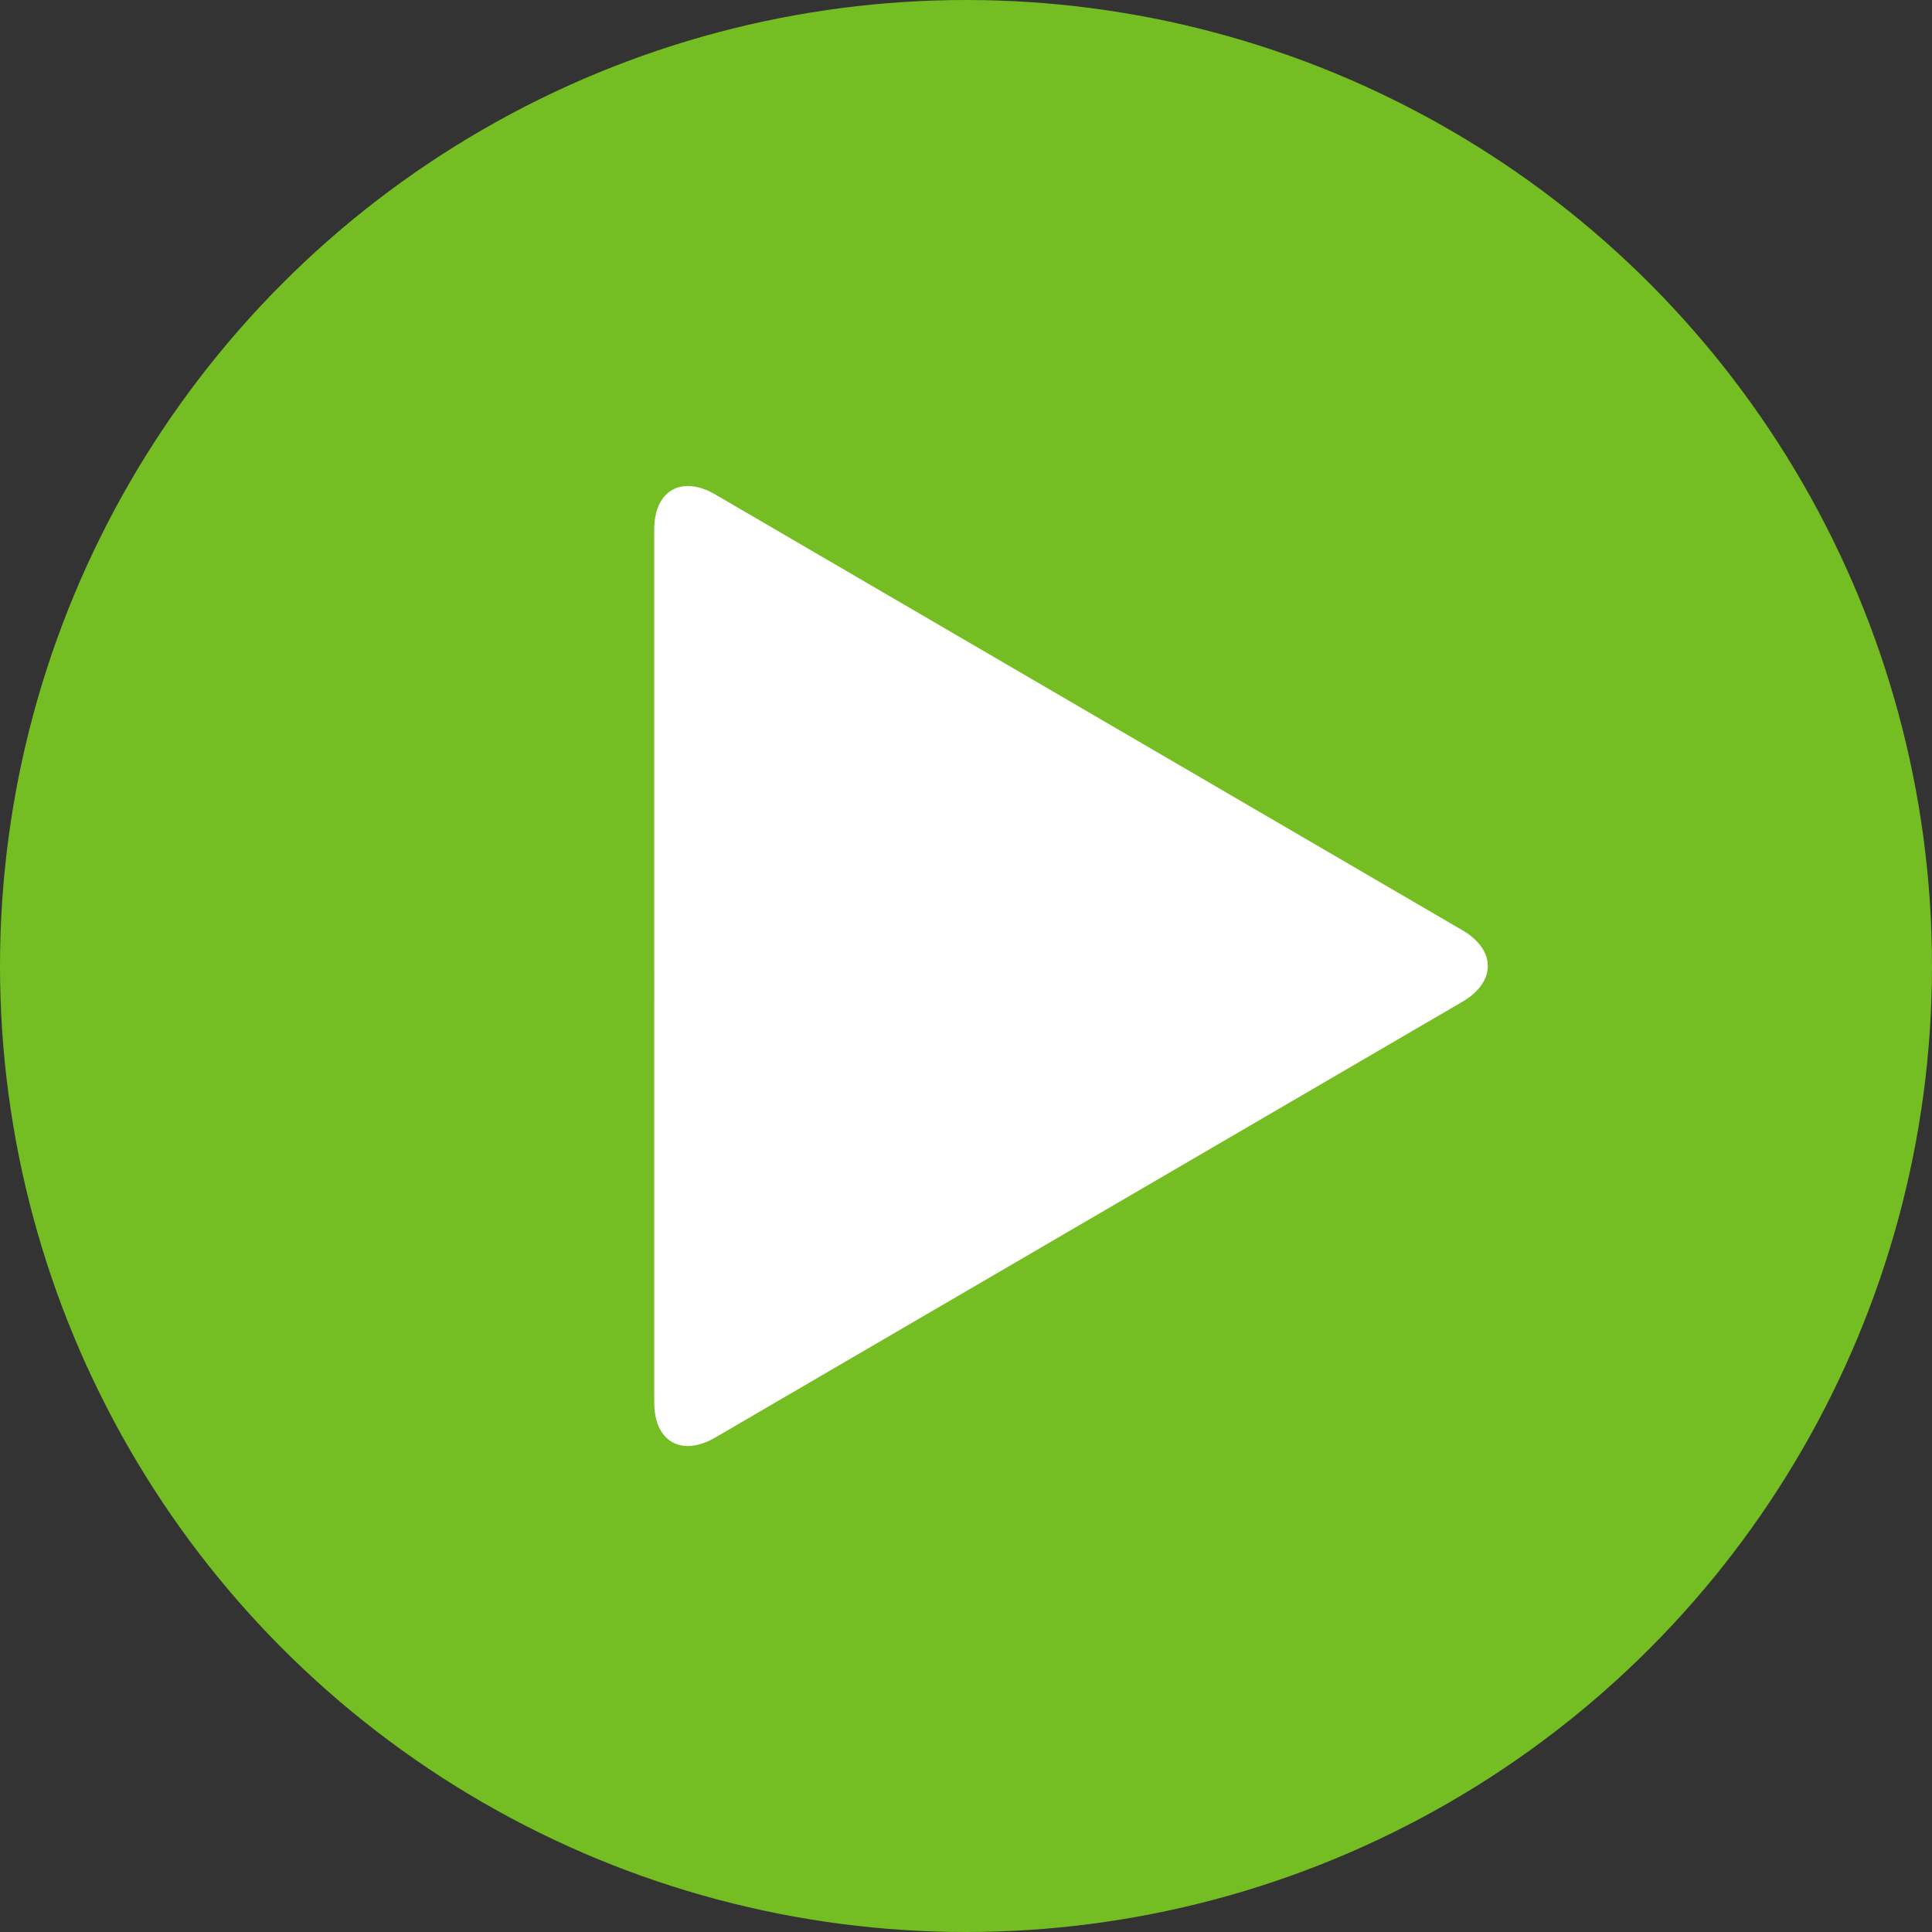 <svg xmlns="http://www.w3.org/2000/svg" width="58" height="58" viewBox="0 0 58 58">
    <rect x="0" y="0" width="58" height="58" fill="#333333" stroke="none"/>
    <g fill="none" fill-rule="evenodd">
        <circle cx="29" cy="29" r="29" fill="#74BE23"/>
        <path fill="#FFF" d="M21.476 43.154c-1.013.592-1.835.126-1.835-1.046V15.892c0-1.17.824-1.636 1.835-1.046l22.43 13.083c1.013.592 1.01 1.552 0 2.142l-22.43 13.083z"/>
    </g>
</svg>
